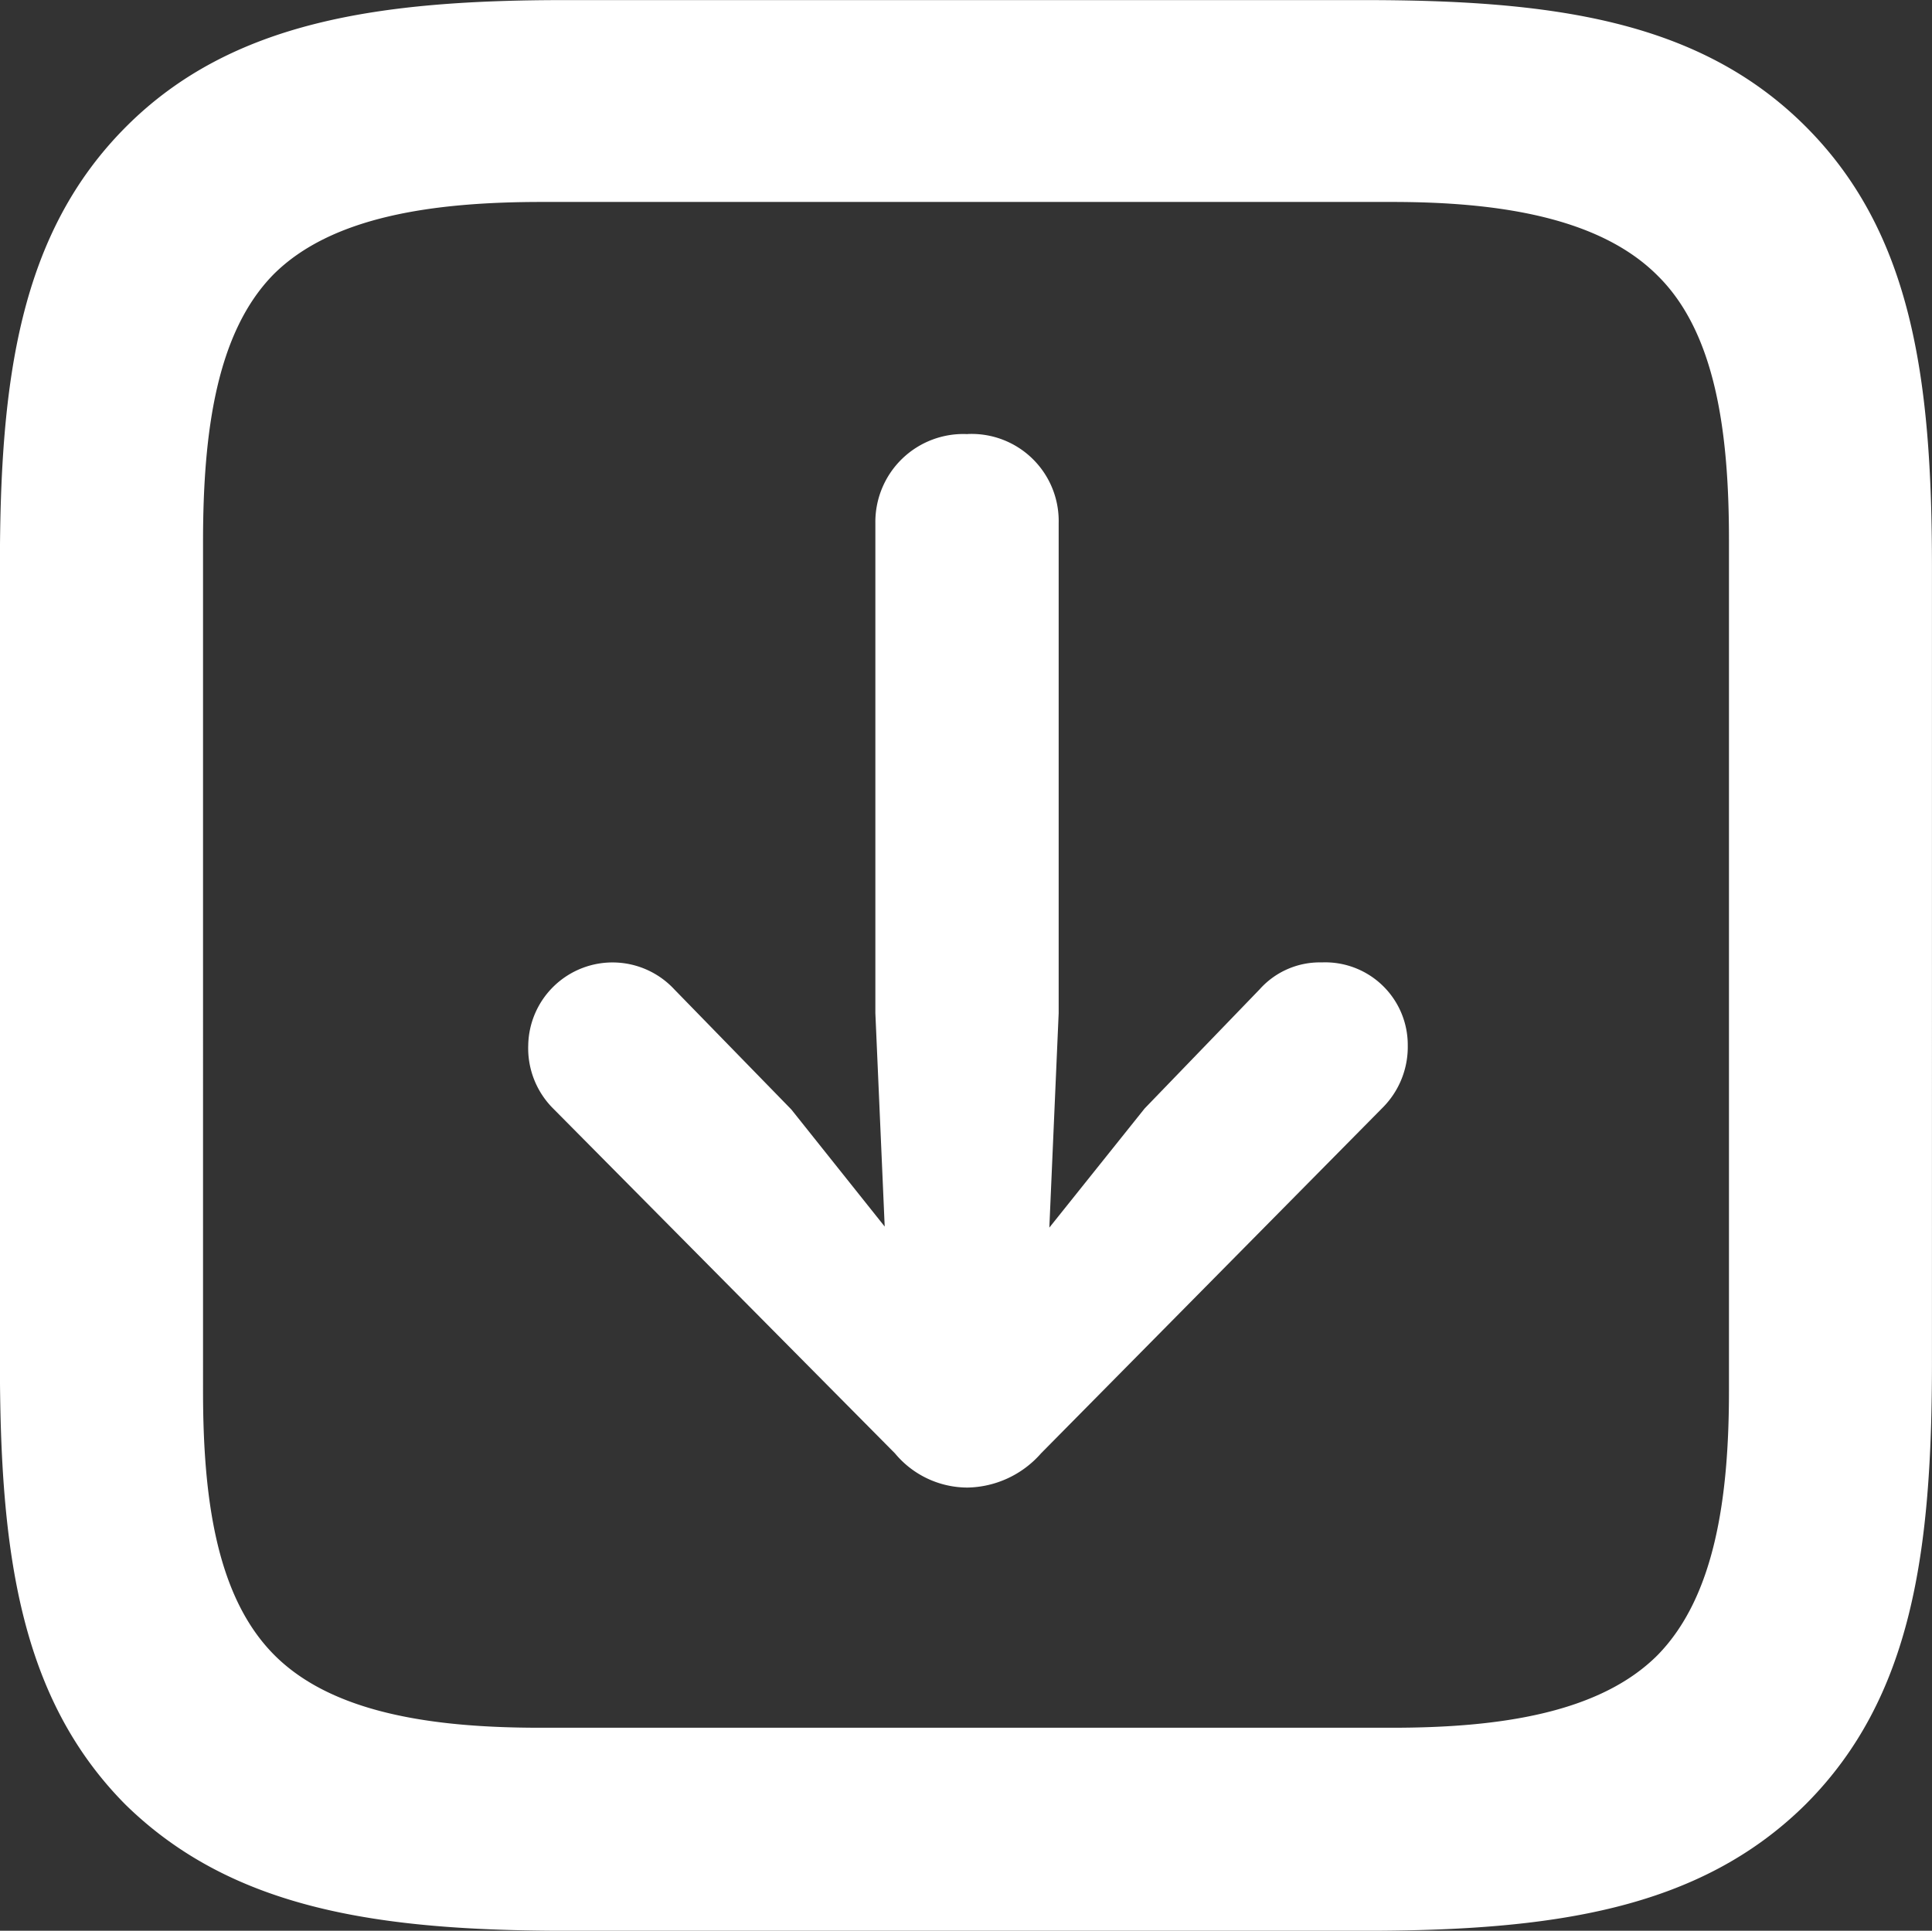 <svg xmlns="http://www.w3.org/2000/svg" width="45.532" height="45.508" viewBox="0 0 45.532 45.508">
  <rect x="0" y="0" width="45.532" height="45.508" fill="#333333" stroke="none"/>
  <path id="Path_50" data-name="Path 50" d="M169.788,10.6c-2.515-2.515-5.981-2.979-10.425-2.979h-18.8c-4.37,0-7.861.488-10.352,2.979-2.515,2.515-2.979,5.957-2.979,10.352V39.724c0,4.468.464,7.91,2.954,10.425,2.539,2.49,6.006,2.979,10.449,2.979h18.726c4.443,0,7.91-.488,10.425-2.979,2.515-2.515,2.979-5.957,2.979-10.425V21C172.766,16.555,172.3,13.112,169.788,10.6Zm-1.807,9.741V40.407c0,2.539-.342,4.858-1.685,6.226-1.367,1.367-3.735,1.709-6.25,1.709H139.954c-2.515,0-4.883-.342-6.25-1.709s-1.685-3.687-1.685-6.226V20.388c0-2.588.317-4.932,1.66-6.3,1.367-1.367,3.76-1.709,6.323-1.709h20.044c2.515,0,4.883.366,6.25,1.733C167.664,15.456,167.981,17.8,167.981,20.339Zm-17.944-2.49a2.073,2.073,0,0,0-2.173,2.1V31.5l.22,5.029-2.2-2.759-2.759-2.832a1.987,1.987,0,0,0-3.442,1.318,2.006,2.006,0,0,0,.562,1.465l8.081,8.154a2.225,2.225,0,0,0,1.709.806,2.358,2.358,0,0,0,1.733-.806l8.057-8.154a2.027,2.027,0,0,0,.586-1.465,1.946,1.946,0,0,0-2.026-1.953,1.9,1.9,0,0,0-1.465.635l-2.71,2.808-2.246,2.808.22-5.054V19.948A2.052,2.052,0,0,0,150.037,17.849Z" transform="translate(-127.234 -7.619)" fill="#fff"/>
</svg>
